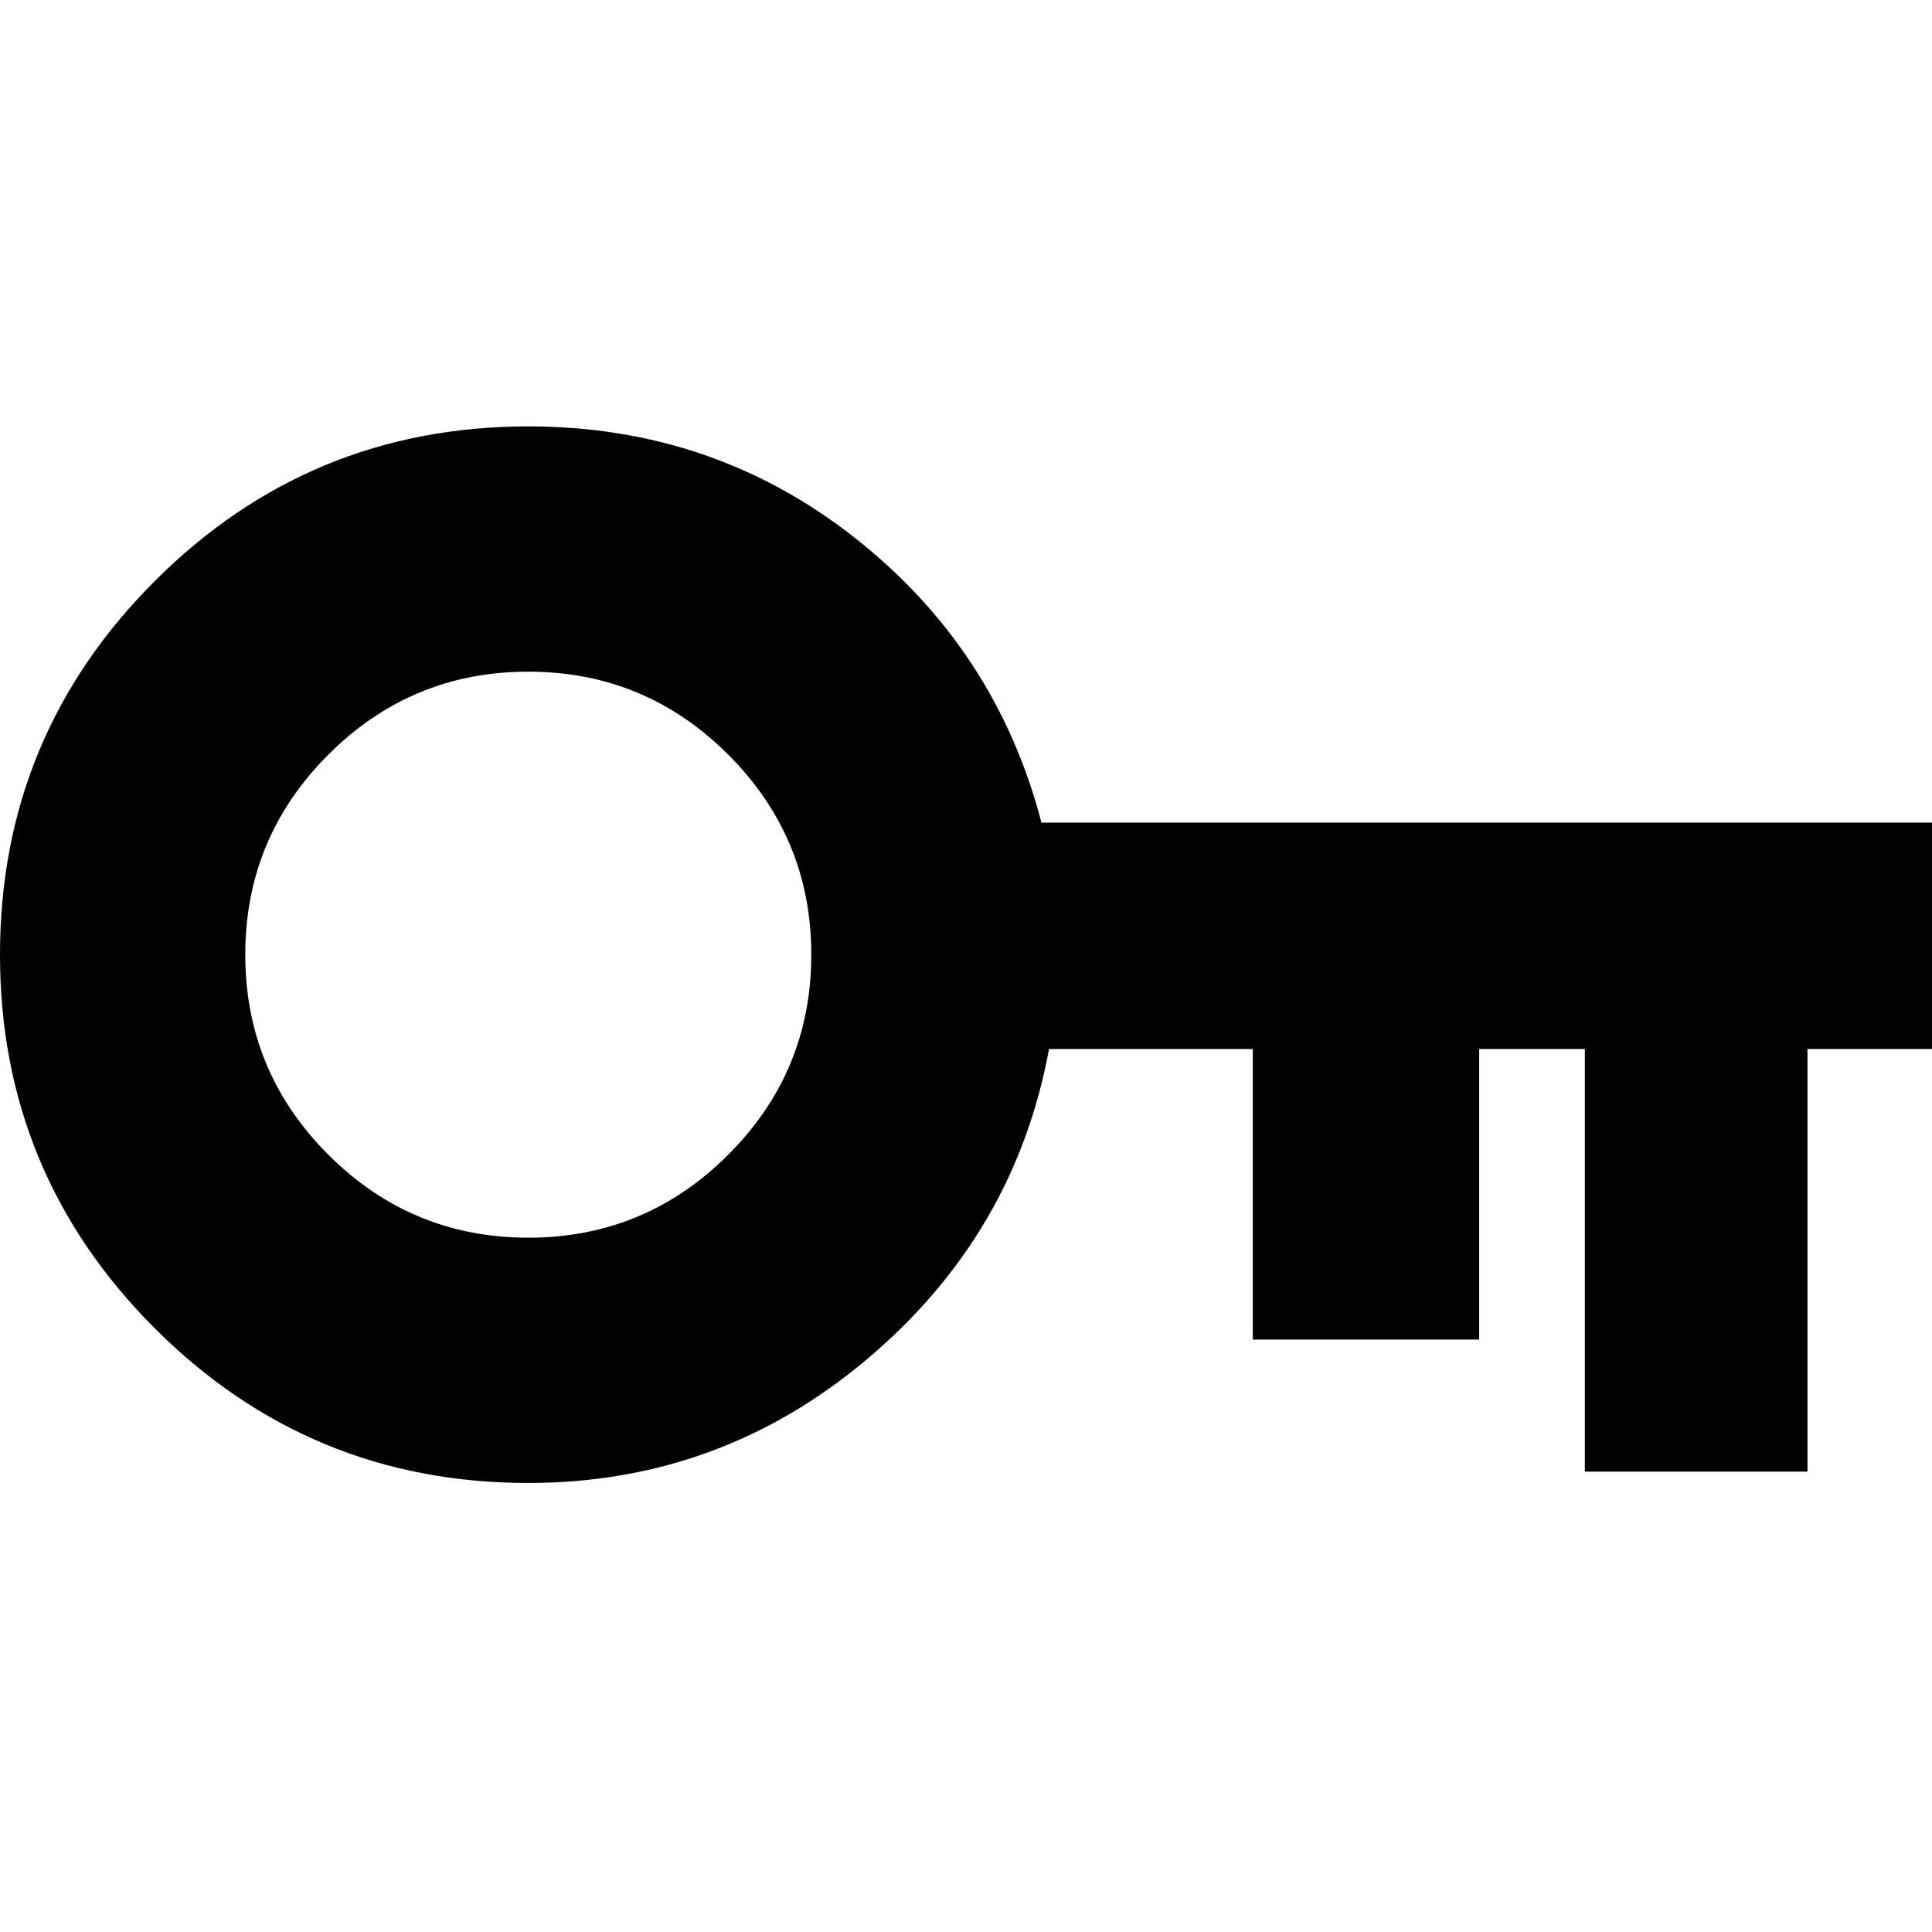 <svg height="1000px" width="1000px" xmlns="http://www.w3.org/2000/svg">
  <g>
    <path d="M0 494.141c0 -75.521 26.693 -139.974 80.078 -193.359c53.386 -53.386 117.839 -80.078 193.359 -80.078c63.803 0 120.118 19.205 168.946 57.617c48.828 38.411 81.054 87.565 96.679 147.461c0 0 460.938 0 460.938 0c0 0 0 117.187 0 117.187c0 0 -64.453 0 -64.453 0c0 0 0 218.75 0 218.75c0 0 -115.235 0 -115.235 0c0 0 0 -218.75 0 -218.75c0 0 -54.687 0 -54.687 0c0 0 0 150.391 0 150.391c0 0 -117.188 0 -117.188 0c0 0 0 -150.391 0 -150.391c0 0 -105.468 0 -105.468 0c-11.719 63.802 -42.969 117.188 -93.75 160.156c-50.782 42.969 -109.375 64.454 -175.782 64.454c-75.52 0 -139.973 -26.693 -193.359 -80.079c-53.385 -53.385 -80.078 -117.838 -80.078 -193.359c0 0 0 0 0 0m126.953 0c0 40.365 14.323 74.87 42.969 103.516c28.646 28.645 63.151 42.968 103.516 42.968c40.364 0 74.869 -14.323 103.515 -42.968c28.646 -28.646 42.969 -63.151 42.969 -103.516c0 -40.365 -14.323 -74.87 -42.969 -103.516c-28.646 -28.645 -63.151 -42.968 -103.515 -42.968c-40.365 0 -74.87 14.323 -103.516 42.968c-28.646 28.646 -42.969 63.151 -42.969 103.516c0 0 0 0 0 0" />
  </g>
</svg>